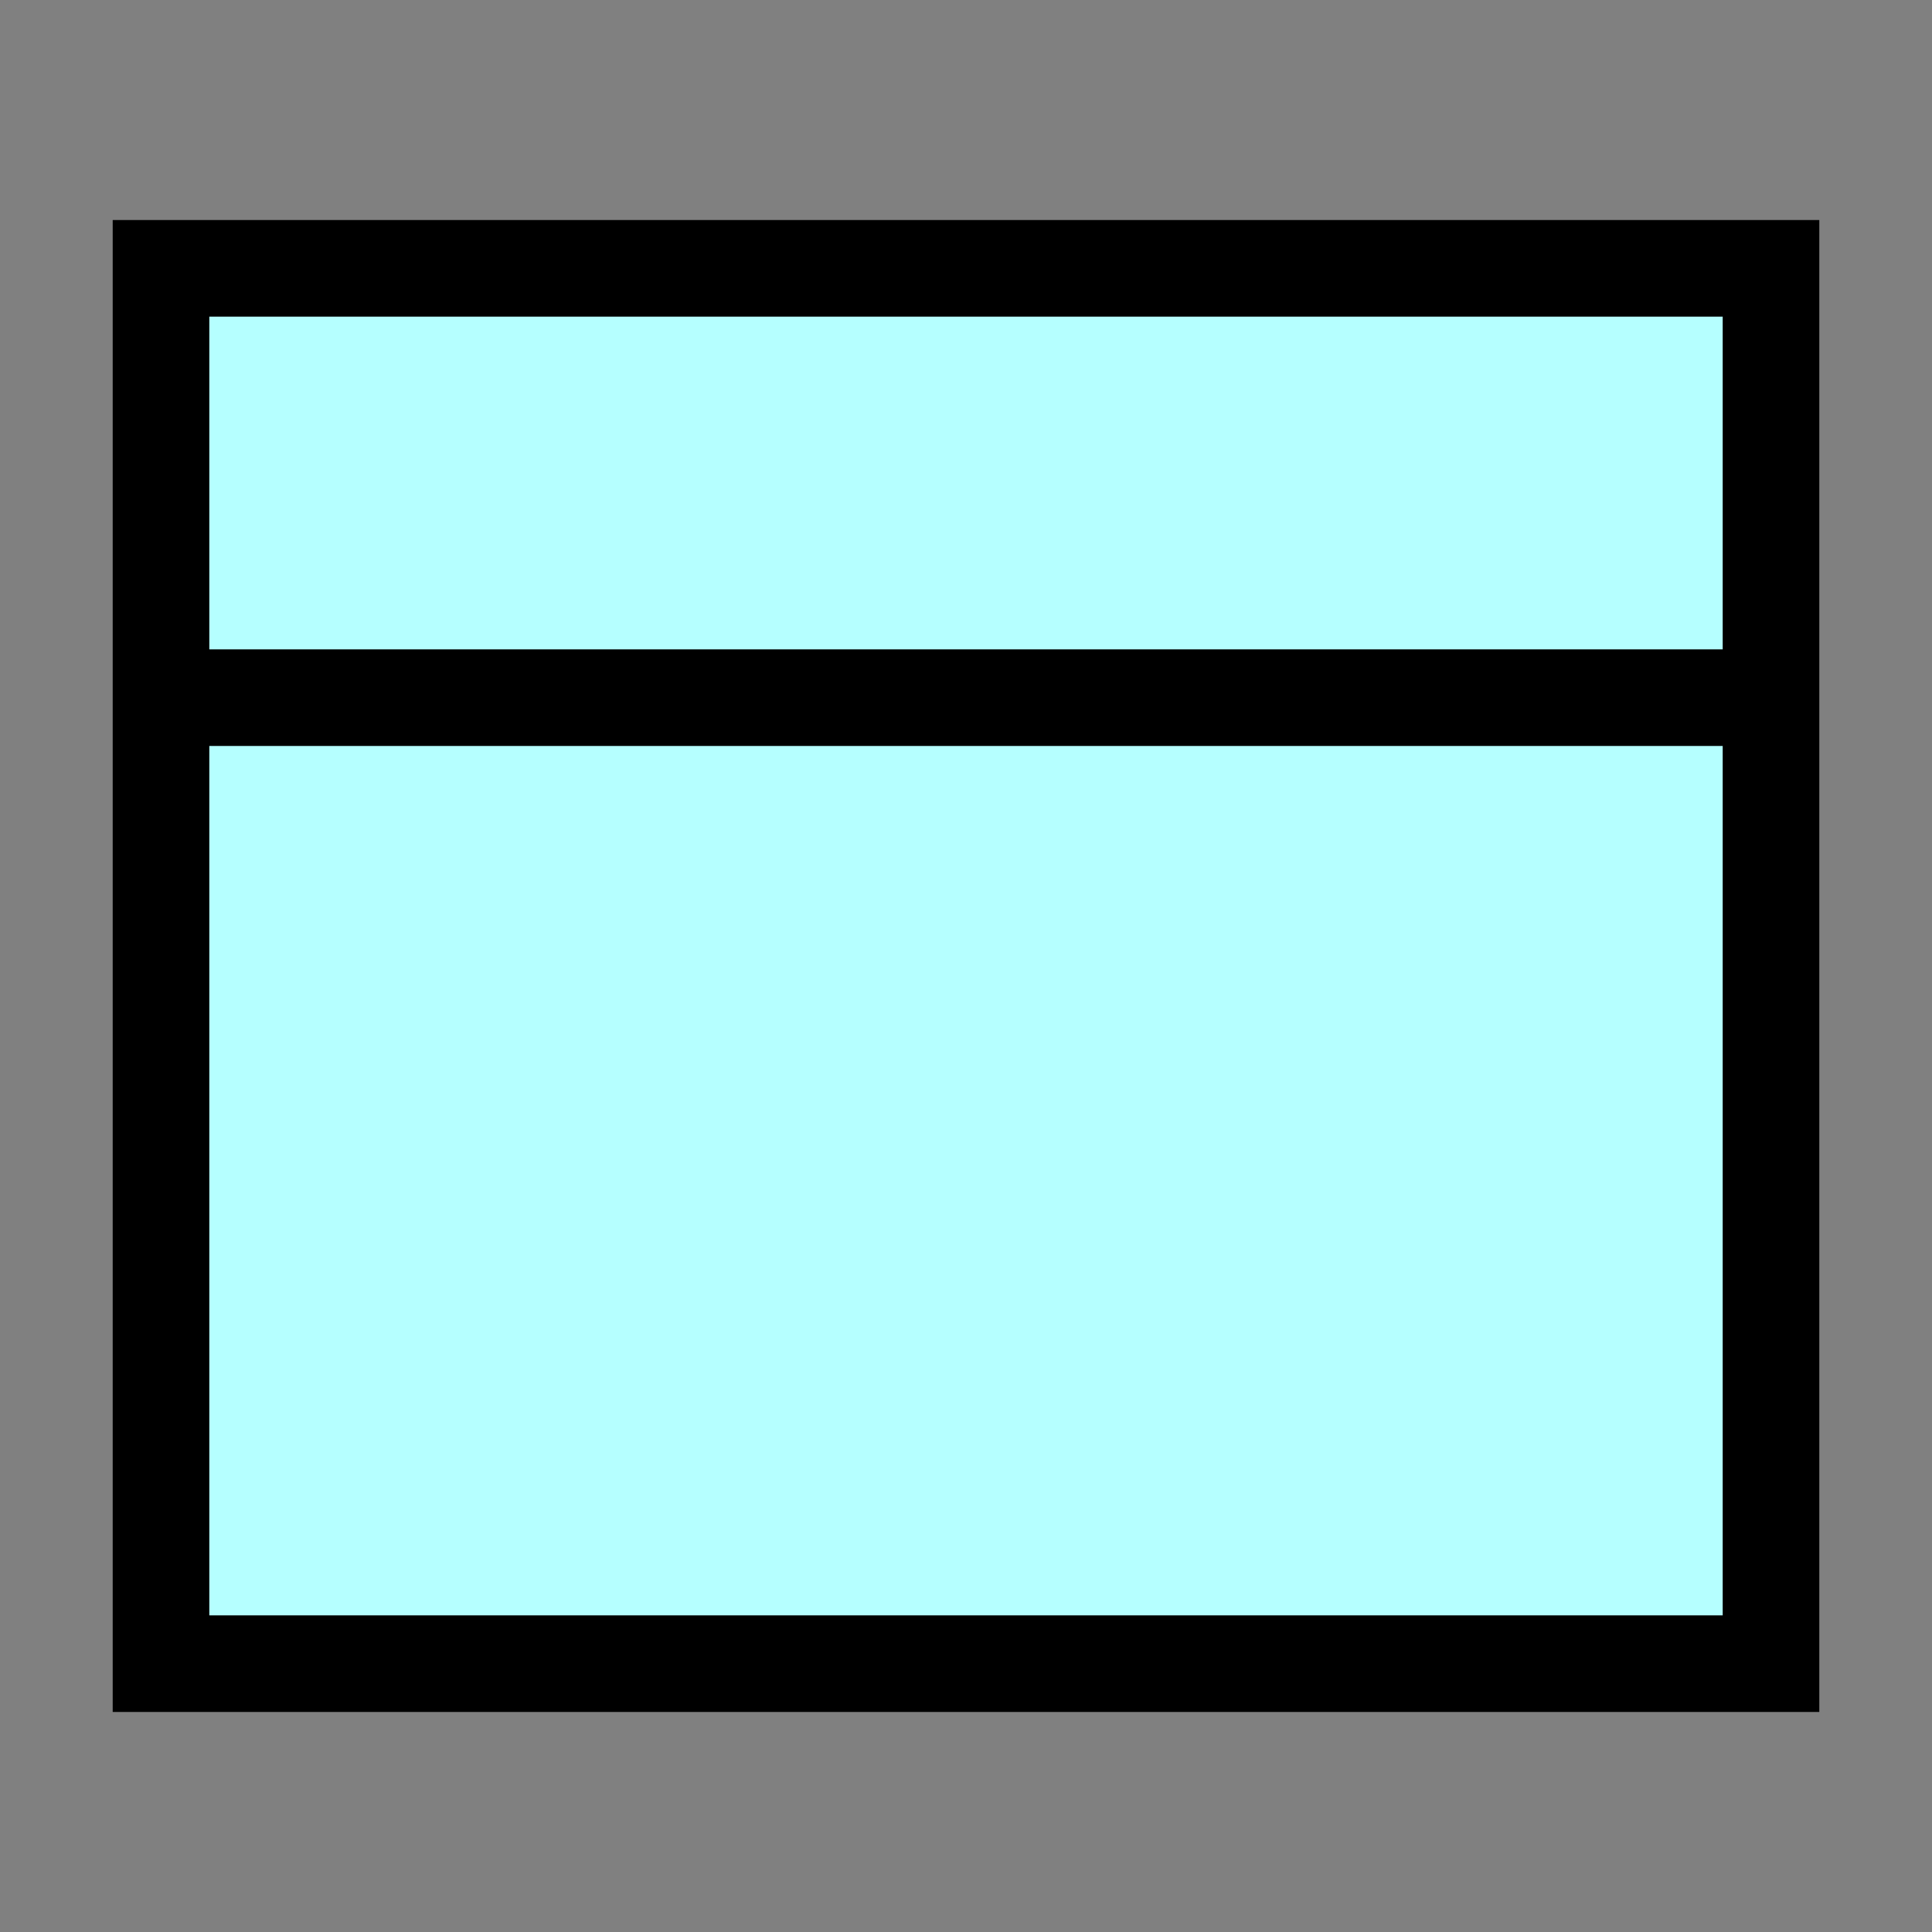 <?xml version="1.0" encoding="UTF-8" standalone="no"?>
<svg width="18" height="18" viewBox="0 0 18 18" fill="none" xmlns="http://www.w3.org/2000/svg">
    <rect x="0" y="0" width="18" height="18" fill="#808080" stroke="none"/>
    <path
       d="M 1.5 2.5 L 16.5 2.5 L 16.5 15.5 L 1.5 15.5 Z M 1.5 6.5 L 16.5 6.5" fill="#B5FFFF" stroke="black" stroke-width="0.9" />
</svg>
